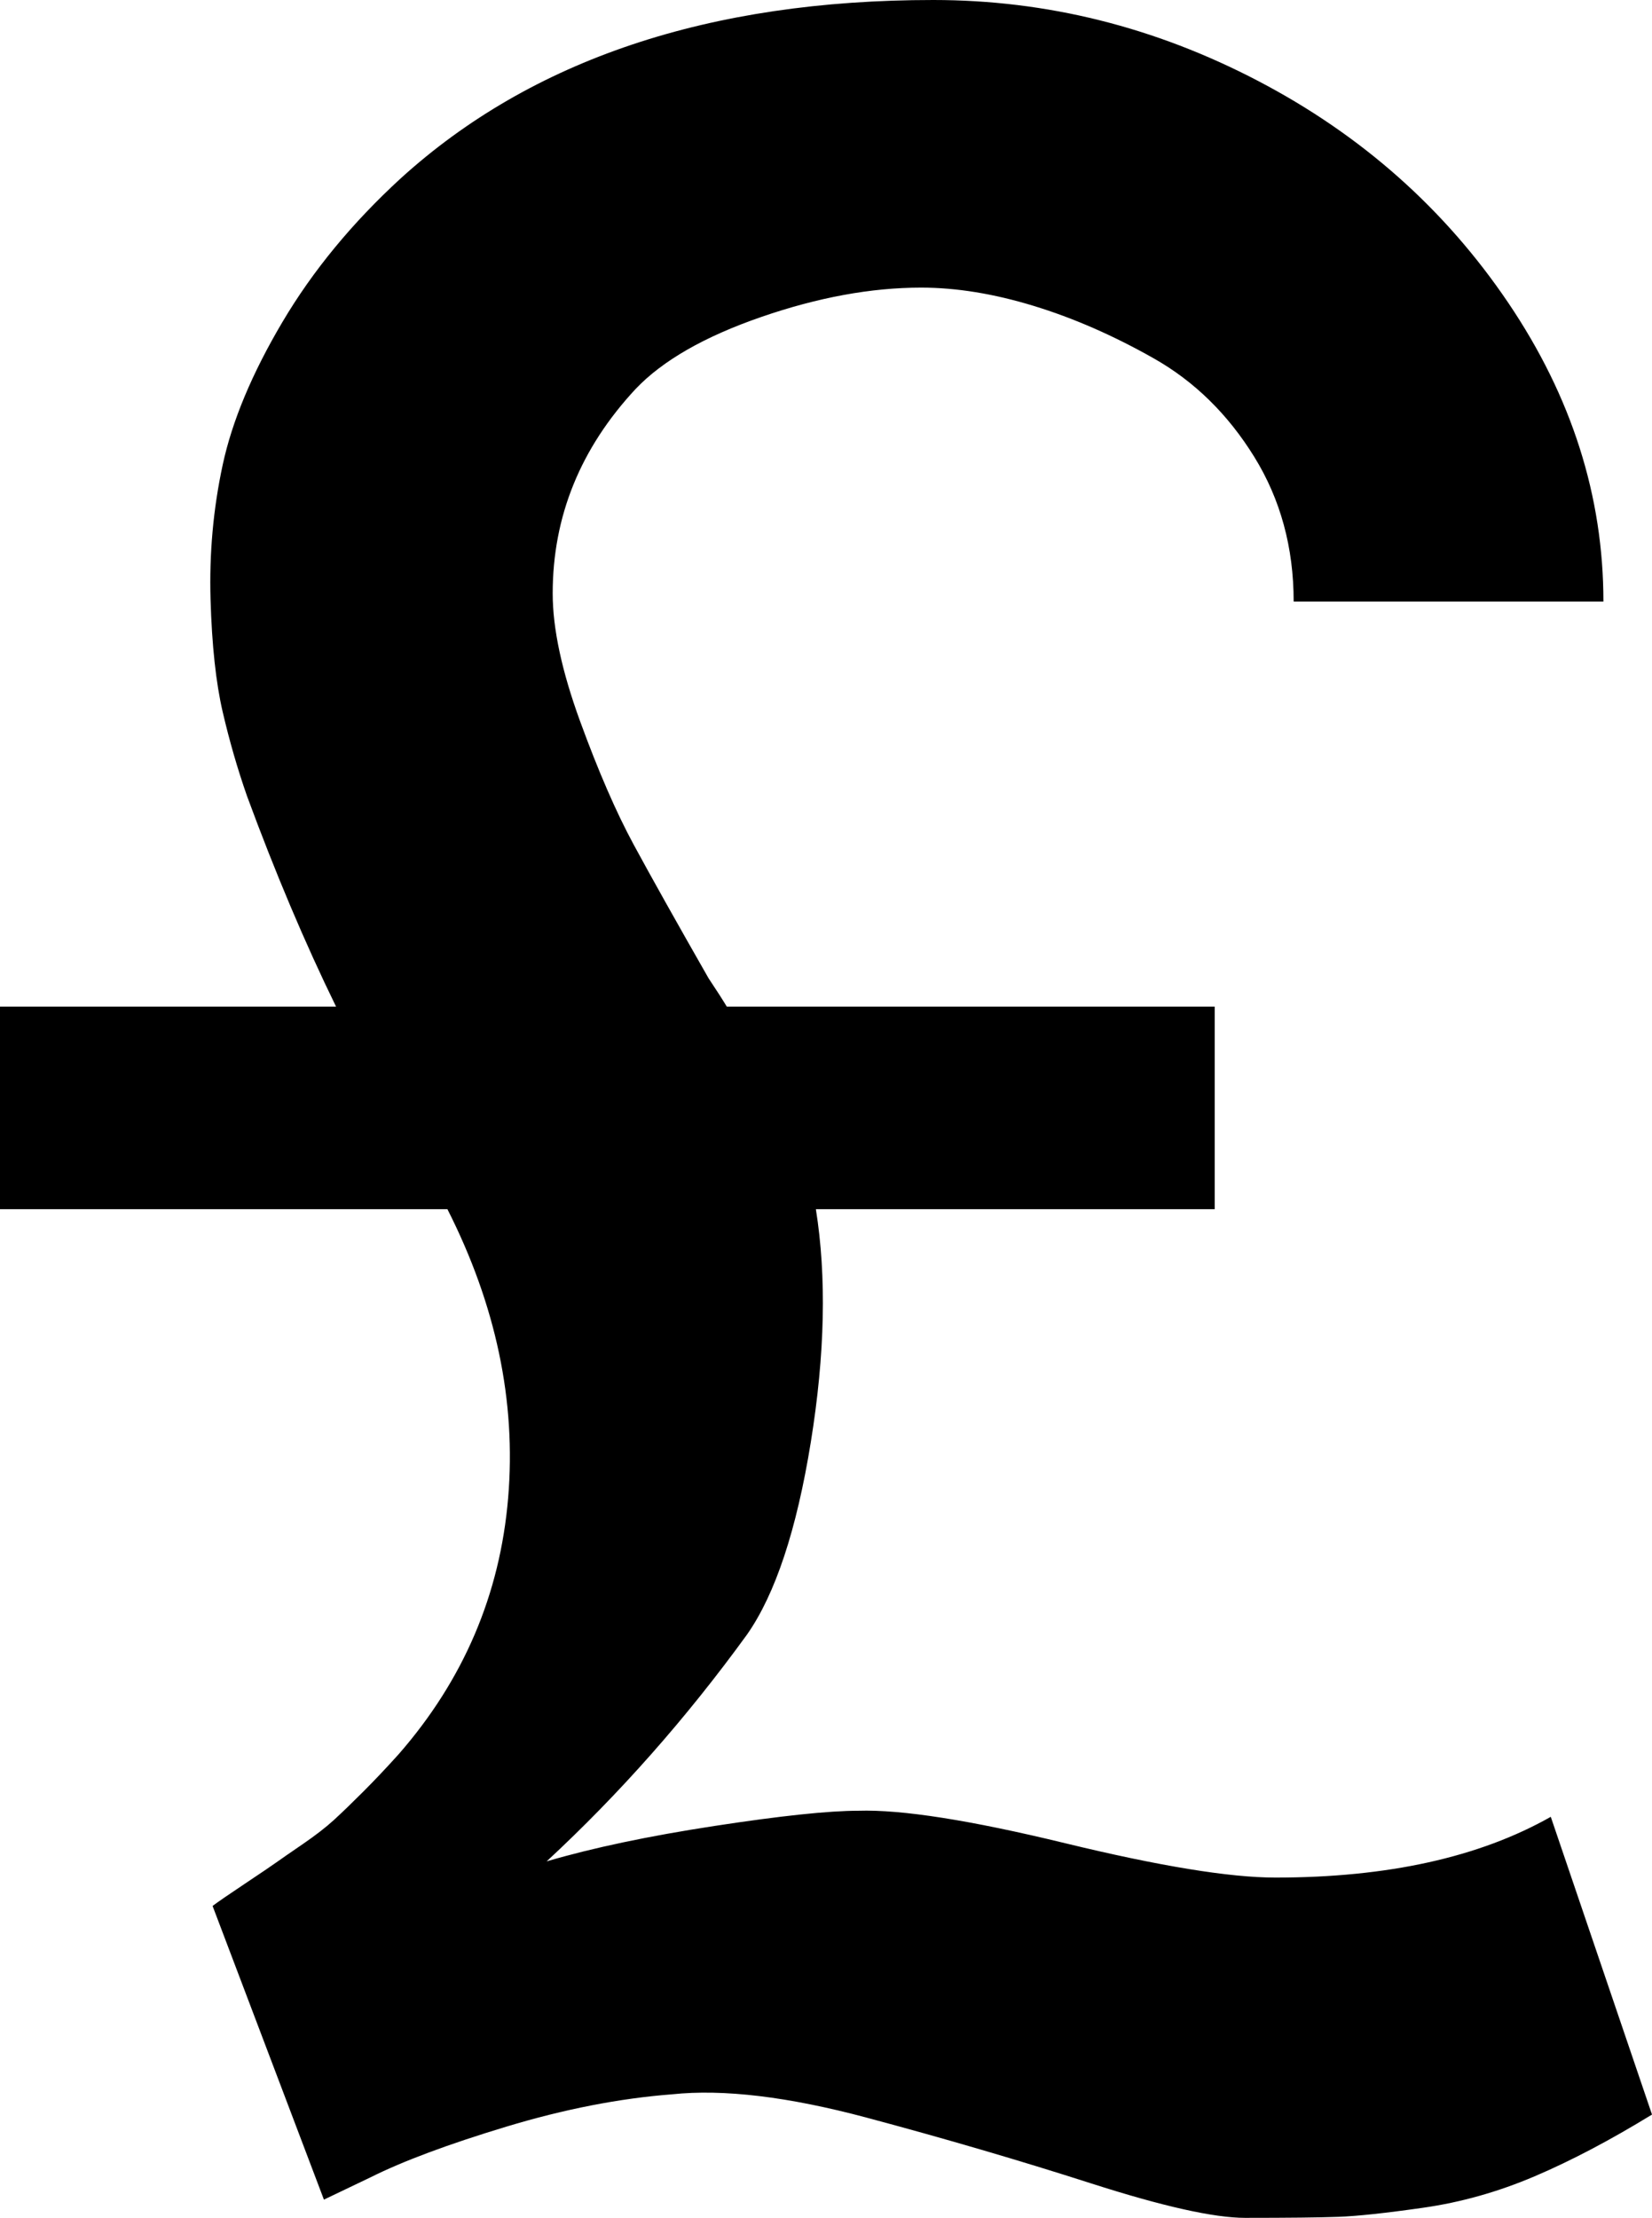 <svg xmlns="http://www.w3.org/2000/svg" viewBox="0 0 816 1095"><path d="M461 0q84 0 160.5 40T745 149.5 792 297H639q0-40-19.5-71.5T570 177t-59.5-26-55.5-9q-37 0-79 14.5T314 192q-41 44-41 101 0 26 13.5 63t26.5 61 37 66q6 9 9 14h241v100H403q8 50-2.5 115T369 807q-45 62-99 112 34-10 83-17.5t71-7.5q32-1 102 16t104 17q83 0 136-30l50 147q-31 19-58 30.5t-55 15.5-42 4.5-46 .5q-23 0-76-17t-111-32.5-96-11.5q-39 3-82 16t-67 25l-23 11-55-145q4-3 16-11t15.5-10.5 13-9 15.5-12 14.5-14T197 866q48-55 54-126.5T221 597H0V497h166q-23-47-44-104-7-20-12-41.5t-6-55.5 6-66.5 29.5-70.5T198 88Q295 0 461 0z"/></svg>